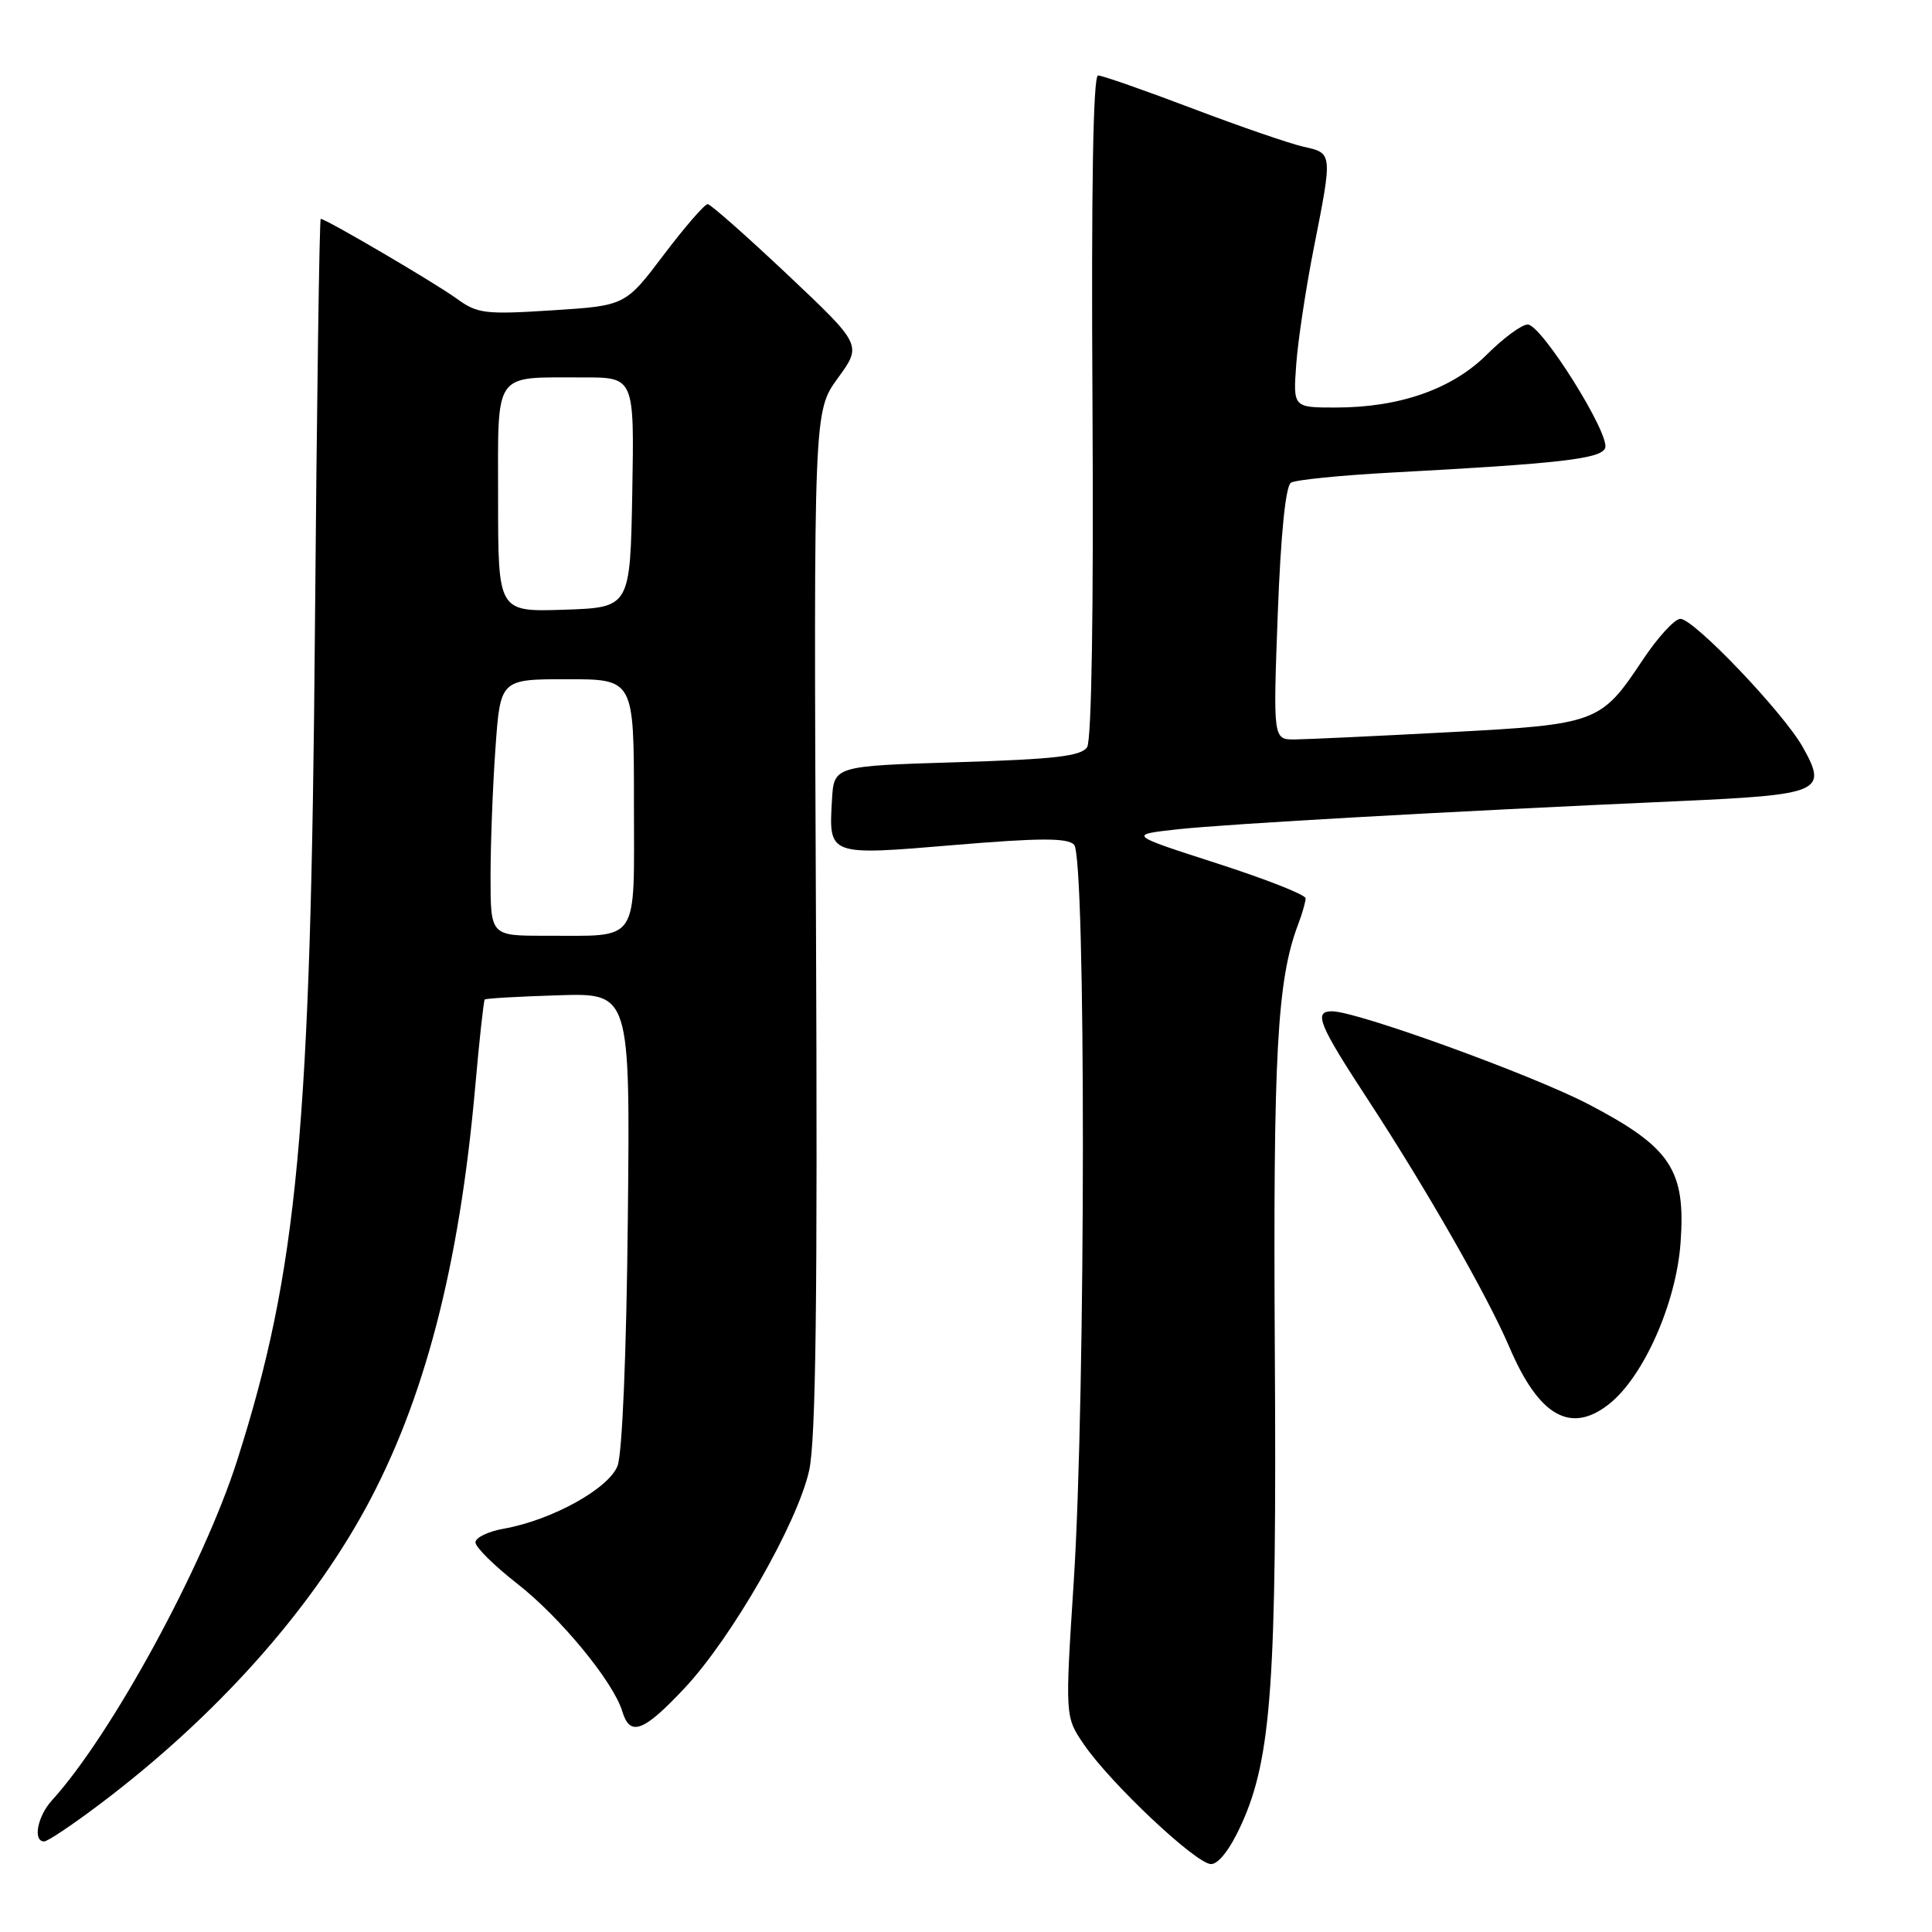 <?xml version="1.0" encoding="UTF-8" standalone="no"?>
<!DOCTYPE svg PUBLIC "-//W3C//DTD SVG 1.1//EN" "http://www.w3.org/Graphics/SVG/1.1/DTD/svg11.dtd" >
<svg xmlns="http://www.w3.org/2000/svg" xmlns:xlink="http://www.w3.org/1999/xlink" version="1.1" viewBox="0 0 256 256">
 <g >
 <path fill="currentColor"
d=" M 164.49 241.75 C 168.48 232.96 169.19 222.90 168.92 179.00 C 168.69 139.57 169.22 129.82 172.02 122.46 C 172.56 121.04 173.00 119.49 173.00 119.03 C 173.00 118.56 167.71 116.48 161.25 114.40 C 149.50 110.61 149.50 110.61 156.00 109.89 C 162.62 109.17 191.98 107.51 222.32 106.16 C 241.34 105.31 242.21 104.93 238.88 99.00 C 236.30 94.41 224.45 82.00 222.66 82.00 C 221.90 82.00 219.65 84.46 217.65 87.47 C 212.11 95.81 211.64 95.99 191.84 97.03 C 182.30 97.54 173.19 97.96 171.59 97.98 C 168.69 98.00 168.69 98.00 169.31 81.33 C 169.71 70.76 170.35 64.40 171.06 63.96 C 171.67 63.58 177.65 62.98 184.34 62.62 C 206.75 61.42 212.14 60.80 212.69 59.37 C 213.38 57.56 204.26 43.00 202.43 43.00 C 201.64 43.00 199.22 44.78 197.06 46.94 C 192.45 51.55 185.48 54.00 176.99 54.00 C 171.34 54.00 171.34 54.00 171.76 48.25 C 171.99 45.09 173.04 38.15 174.09 32.84 C 176.58 20.25 176.58 20.29 172.75 19.45 C 170.96 19.05 164.32 16.77 158.00 14.37 C 151.68 11.97 146.05 10.00 145.50 10.00 C 144.84 10.00 144.59 25.08 144.76 53.75 C 144.92 80.74 144.64 98.07 144.05 99.00 C 143.27 100.20 139.77 100.60 126.79 101.00 C 110.50 101.50 110.50 101.50 110.24 106.00 C 109.81 113.41 109.71 113.38 126.44 111.97 C 137.74 111.02 141.41 111.01 142.32 111.92 C 143.90 113.50 143.87 184.81 142.28 209.50 C 141.12 227.50 141.12 227.50 143.64 231.17 C 147.21 236.37 158.51 247.00 160.47 247.00 C 161.48 247.00 163.02 244.98 164.49 241.75 Z  M 13.44 238.90 C 28.56 227.46 40.90 213.68 48.44 199.87 C 56.23 185.57 60.85 167.83 62.96 144.10 C 63.51 137.83 64.09 132.58 64.23 132.44 C 64.38 132.29 68.78 132.04 74.00 131.88 C 83.50 131.58 83.50 131.58 83.19 161.54 C 83.01 179.34 82.45 192.61 81.83 194.23 C 80.66 197.26 73.11 201.43 66.75 202.56 C 64.69 202.92 63.00 203.74 63.00 204.37 C 63.00 205.01 65.49 207.47 68.53 209.84 C 74.26 214.32 81.26 222.83 82.45 226.75 C 83.48 230.15 85.23 229.51 90.65 223.75 C 96.92 217.10 105.64 201.89 107.21 194.88 C 108.11 190.89 108.34 172.03 108.12 122.00 C 107.82 54.50 107.82 54.50 111.02 50.10 C 114.22 45.71 114.22 45.71 104.36 36.40 C 98.94 31.29 94.18 27.08 93.78 27.05 C 93.39 27.02 90.77 30.04 87.96 33.75 C 82.86 40.50 82.86 40.50 73.18 41.12 C 64.27 41.69 63.26 41.57 60.50 39.56 C 57.65 37.49 43.18 29.00 42.50 29.00 C 42.32 29.00 41.98 53.41 41.73 83.25 C 41.19 149.72 39.45 168.32 31.43 193.50 C 26.97 207.48 14.77 229.89 6.88 238.56 C 4.95 240.68 4.33 244.00 5.85 244.00 C 6.32 244.00 9.73 241.71 13.44 238.90 Z  M 213.19 186.06 C 217.76 182.47 222.10 172.70 222.68 164.71 C 223.39 155.01 221.42 152.04 210.49 146.32 C 203.01 142.42 179.80 134.00 176.49 134.00 C 174.02 134.00 174.72 135.72 181.33 145.82 C 189.01 157.57 197.11 171.74 200.00 178.50 C 203.91 187.66 208.11 190.06 213.19 186.06 Z  M 65.00 116.15 C 65.00 111.84 65.29 104.19 65.65 99.15 C 66.30 90.00 66.30 90.00 75.15 90.00 C 84.00 90.00 84.00 90.00 84.00 106.38 C 84.00 125.35 84.93 123.96 72.25 123.99 C 65.00 124.00 65.00 124.00 65.00 116.15 Z  M 66.00 66.16 C 66.00 48.92 65.22 50.04 77.28 50.01 C 84.05 50.00 84.05 50.00 83.78 65.25 C 83.50 80.50 83.50 80.50 74.75 80.79 C 66.00 81.08 66.00 81.08 66.00 66.16 Z "/>
</g>
</svg>